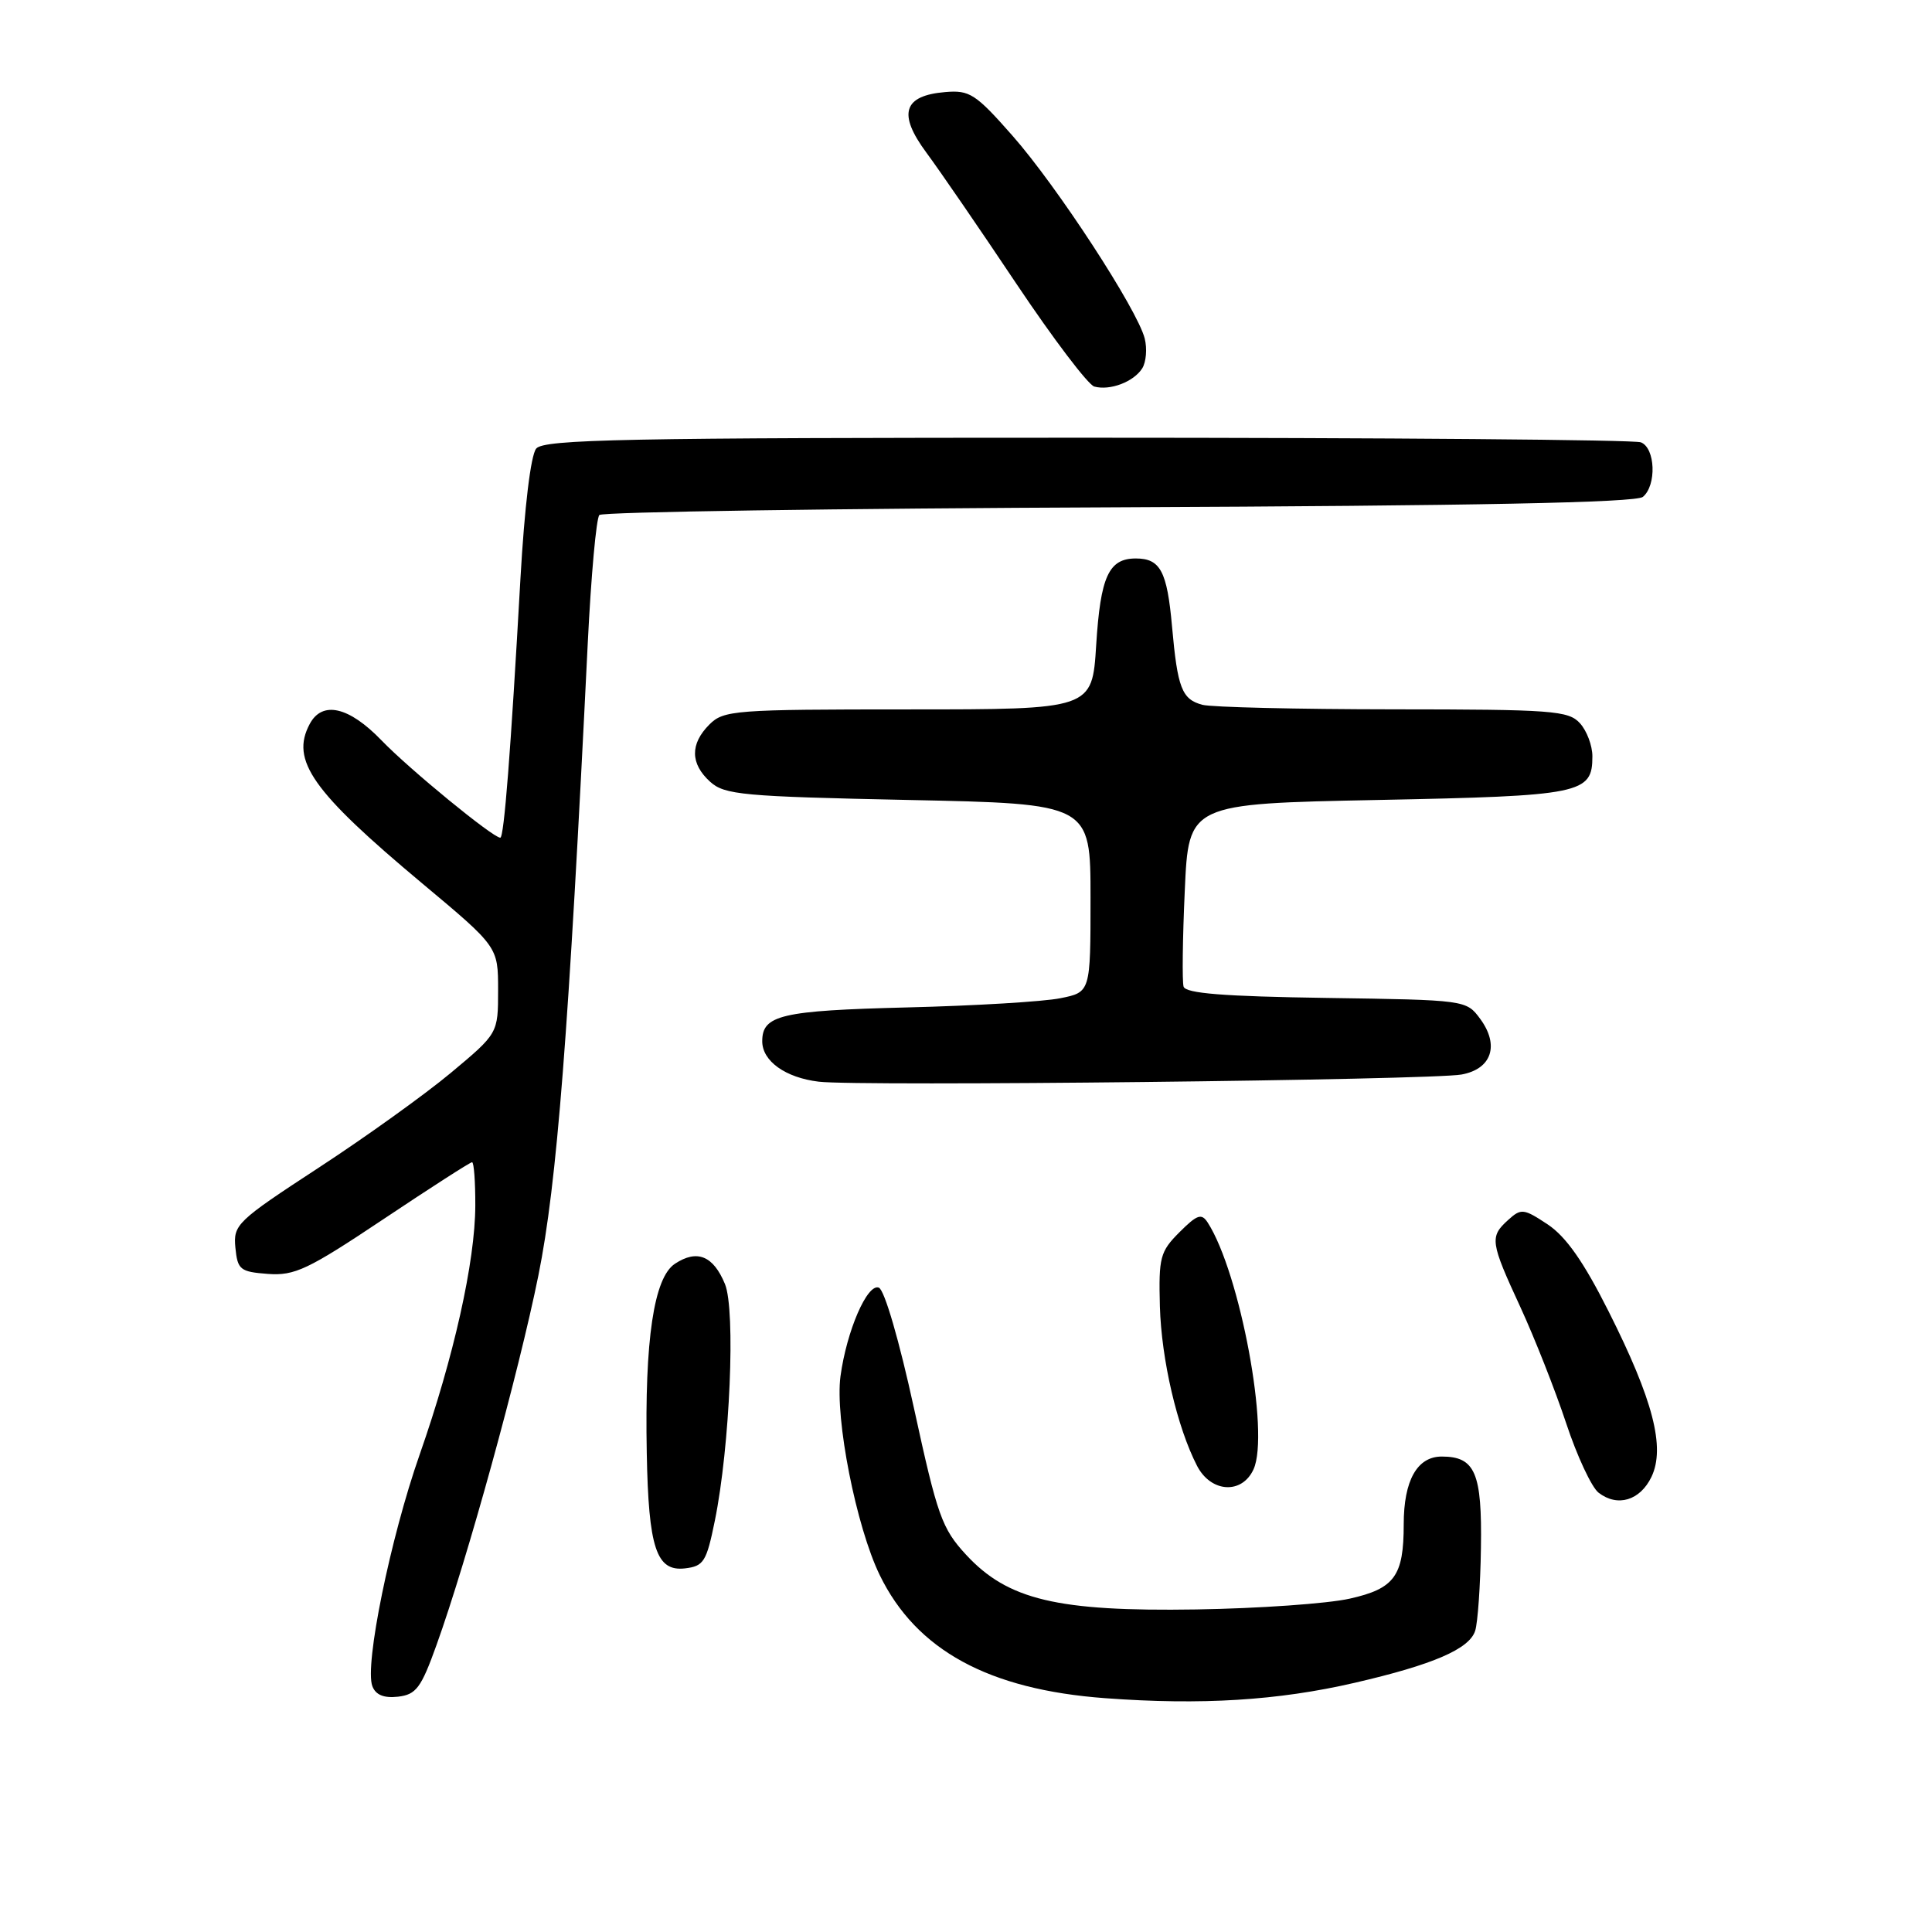 <?xml version="1.0" encoding="UTF-8" standalone="no"?>
<!DOCTYPE svg PUBLIC "-//W3C//DTD SVG 1.1//EN" "http://www.w3.org/Graphics/SVG/1.1/DTD/svg11.dtd" >
<svg xmlns="http://www.w3.org/2000/svg" xmlns:xlink="http://www.w3.org/1999/xlink" version="1.1" viewBox="0 0 256 256">
 <g >
 <path fill="currentColor"
d=" M 179.50 222.98 C 189.89 220.58 194.71 218.50 195.47 216.08 C 195.81 215.01 196.16 210.09 196.23 205.14 C 196.39 195.16 195.47 193.00 191.04 193.00 C 187.78 193.00 186.00 196.17 186.00 201.98 C 186.00 208.84 184.79 210.50 178.84 211.83 C 175.90 212.49 166.75 213.13 158.50 213.26 C 140.09 213.55 133.53 211.99 128.00 206.00 C 124.80 202.53 124.21 200.85 121.12 186.66 C 119.16 177.65 117.20 170.91 116.45 170.62 C 114.92 170.03 112.19 176.34 111.37 182.35 C 110.62 187.94 113.45 202.30 116.57 208.71 C 121.41 218.65 130.98 223.88 146.46 225.02 C 159.17 225.96 169.34 225.33 179.50 222.98 Z  M 57.83 218.00 C 61.92 206.63 68.73 181.92 71.34 169.00 C 73.80 156.82 75.34 137.11 77.88 85.24 C 78.32 76.30 79.01 68.65 79.42 68.24 C 79.83 67.83 110.81 67.37 148.27 67.22 C 195.52 67.02 216.78 66.60 217.69 65.84 C 219.53 64.31 219.35 59.35 217.42 58.61 C 216.55 58.27 183.53 58.00 144.04 58.00 C 82.75 58.00 72.07 58.21 71.05 59.44 C 70.33 60.31 69.50 67.17 68.96 76.69 C 67.67 99.66 66.79 111.00 66.29 111.00 C 65.31 111.00 54.24 101.93 50.55 98.10 C 46.23 93.62 42.70 92.82 41.04 95.93 C 38.46 100.75 41.36 104.86 55.94 117.05 C 66.00 125.46 66.00 125.46 66.00 131.19 C 66.00 136.93 66.00 136.93 59.75 142.15 C 56.31 145.02 48.41 150.69 42.19 154.75 C 31.37 161.82 30.90 162.27 31.19 165.32 C 31.48 168.25 31.81 168.52 35.50 168.80 C 39.05 169.06 40.80 168.23 50.80 161.55 C 57.01 157.40 62.30 154.00 62.55 154.00 C 62.80 154.00 62.99 156.59 62.98 159.75 C 62.96 167.17 60.13 179.83 55.60 192.76 C 51.72 203.82 48.28 220.68 49.34 223.43 C 49.78 224.59 50.87 225.03 52.74 224.82 C 55.14 224.54 55.80 223.66 57.83 218.00 Z  M 94.72 201.50 C 96.72 191.68 97.49 173.61 96.06 170.14 C 94.51 166.39 92.37 165.52 89.44 167.45 C 86.64 169.28 85.41 177.52 85.70 192.54 C 85.93 205.12 86.97 208.25 90.75 207.82 C 93.25 207.53 93.61 206.95 94.72 201.50 Z  M 218.83 195.69 C 220.68 191.80 219.06 185.51 213.15 173.77 C 209.85 167.20 207.51 163.87 205.09 162.25 C 201.89 160.13 201.56 160.09 199.84 161.65 C 197.37 163.88 197.46 164.55 201.45 173.18 C 203.34 177.28 206.07 184.20 207.52 188.57 C 208.96 192.93 210.90 197.08 211.82 197.79 C 214.33 199.73 217.32 198.83 218.83 195.69 Z  M 166.10 194.69 C 168.27 189.92 164.32 168.68 160.03 162.00 C 159.21 160.73 158.63 160.93 156.28 163.28 C 153.72 165.84 153.52 166.61 153.69 173.08 C 153.89 180.16 155.98 189.13 158.62 194.24 C 160.46 197.79 164.57 198.04 166.10 194.69 Z  M 193.66 142.38 C 197.66 141.65 198.71 138.50 196.13 135.00 C 194.29 132.51 194.22 132.50 175.74 132.23 C 162.14 132.03 157.10 131.63 156.83 130.73 C 156.63 130.05 156.70 124.33 156.99 118.00 C 157.50 106.50 157.50 106.50 182.60 106.00 C 209.61 105.46 211.00 105.18 211.00 100.21 C 211.00 98.80 210.26 96.83 209.35 95.83 C 207.83 94.16 205.69 94.00 184.60 93.99 C 171.89 93.98 160.52 93.71 159.32 93.39 C 156.60 92.66 156.03 91.18 155.30 83.01 C 154.65 75.69 153.75 74.00 150.50 74.00 C 146.91 74.00 145.82 76.39 145.25 85.48 C 144.72 94.00 144.72 94.00 120.36 94.00 C 97.33 94.00 95.89 94.11 94.00 96.00 C 91.42 98.58 91.46 101.20 94.10 103.59 C 96.01 105.32 98.43 105.54 120.35 106.00 C 144.50 106.50 144.50 106.50 144.50 118.98 C 144.50 131.47 144.50 131.47 140.50 132.27 C 138.30 132.72 129.15 133.27 120.16 133.49 C 103.51 133.91 101.00 134.50 101.00 137.97 C 101.00 140.60 104.07 142.80 108.50 143.33 C 113.81 143.97 189.61 143.12 193.66 142.38 Z  M 151.35 48.81 C 151.87 47.98 152.02 46.20 151.68 44.85 C 150.71 41.01 140.06 24.67 134.14 17.96 C 129.27 12.43 128.47 11.92 125.24 12.20 C 119.69 12.67 118.94 15.07 122.74 20.21 C 124.49 22.57 129.88 30.42 134.71 37.65 C 139.55 44.88 144.18 50.99 145.00 51.22 C 147.08 51.79 150.22 50.60 151.35 48.81 Z "/>
</g>
</svg>